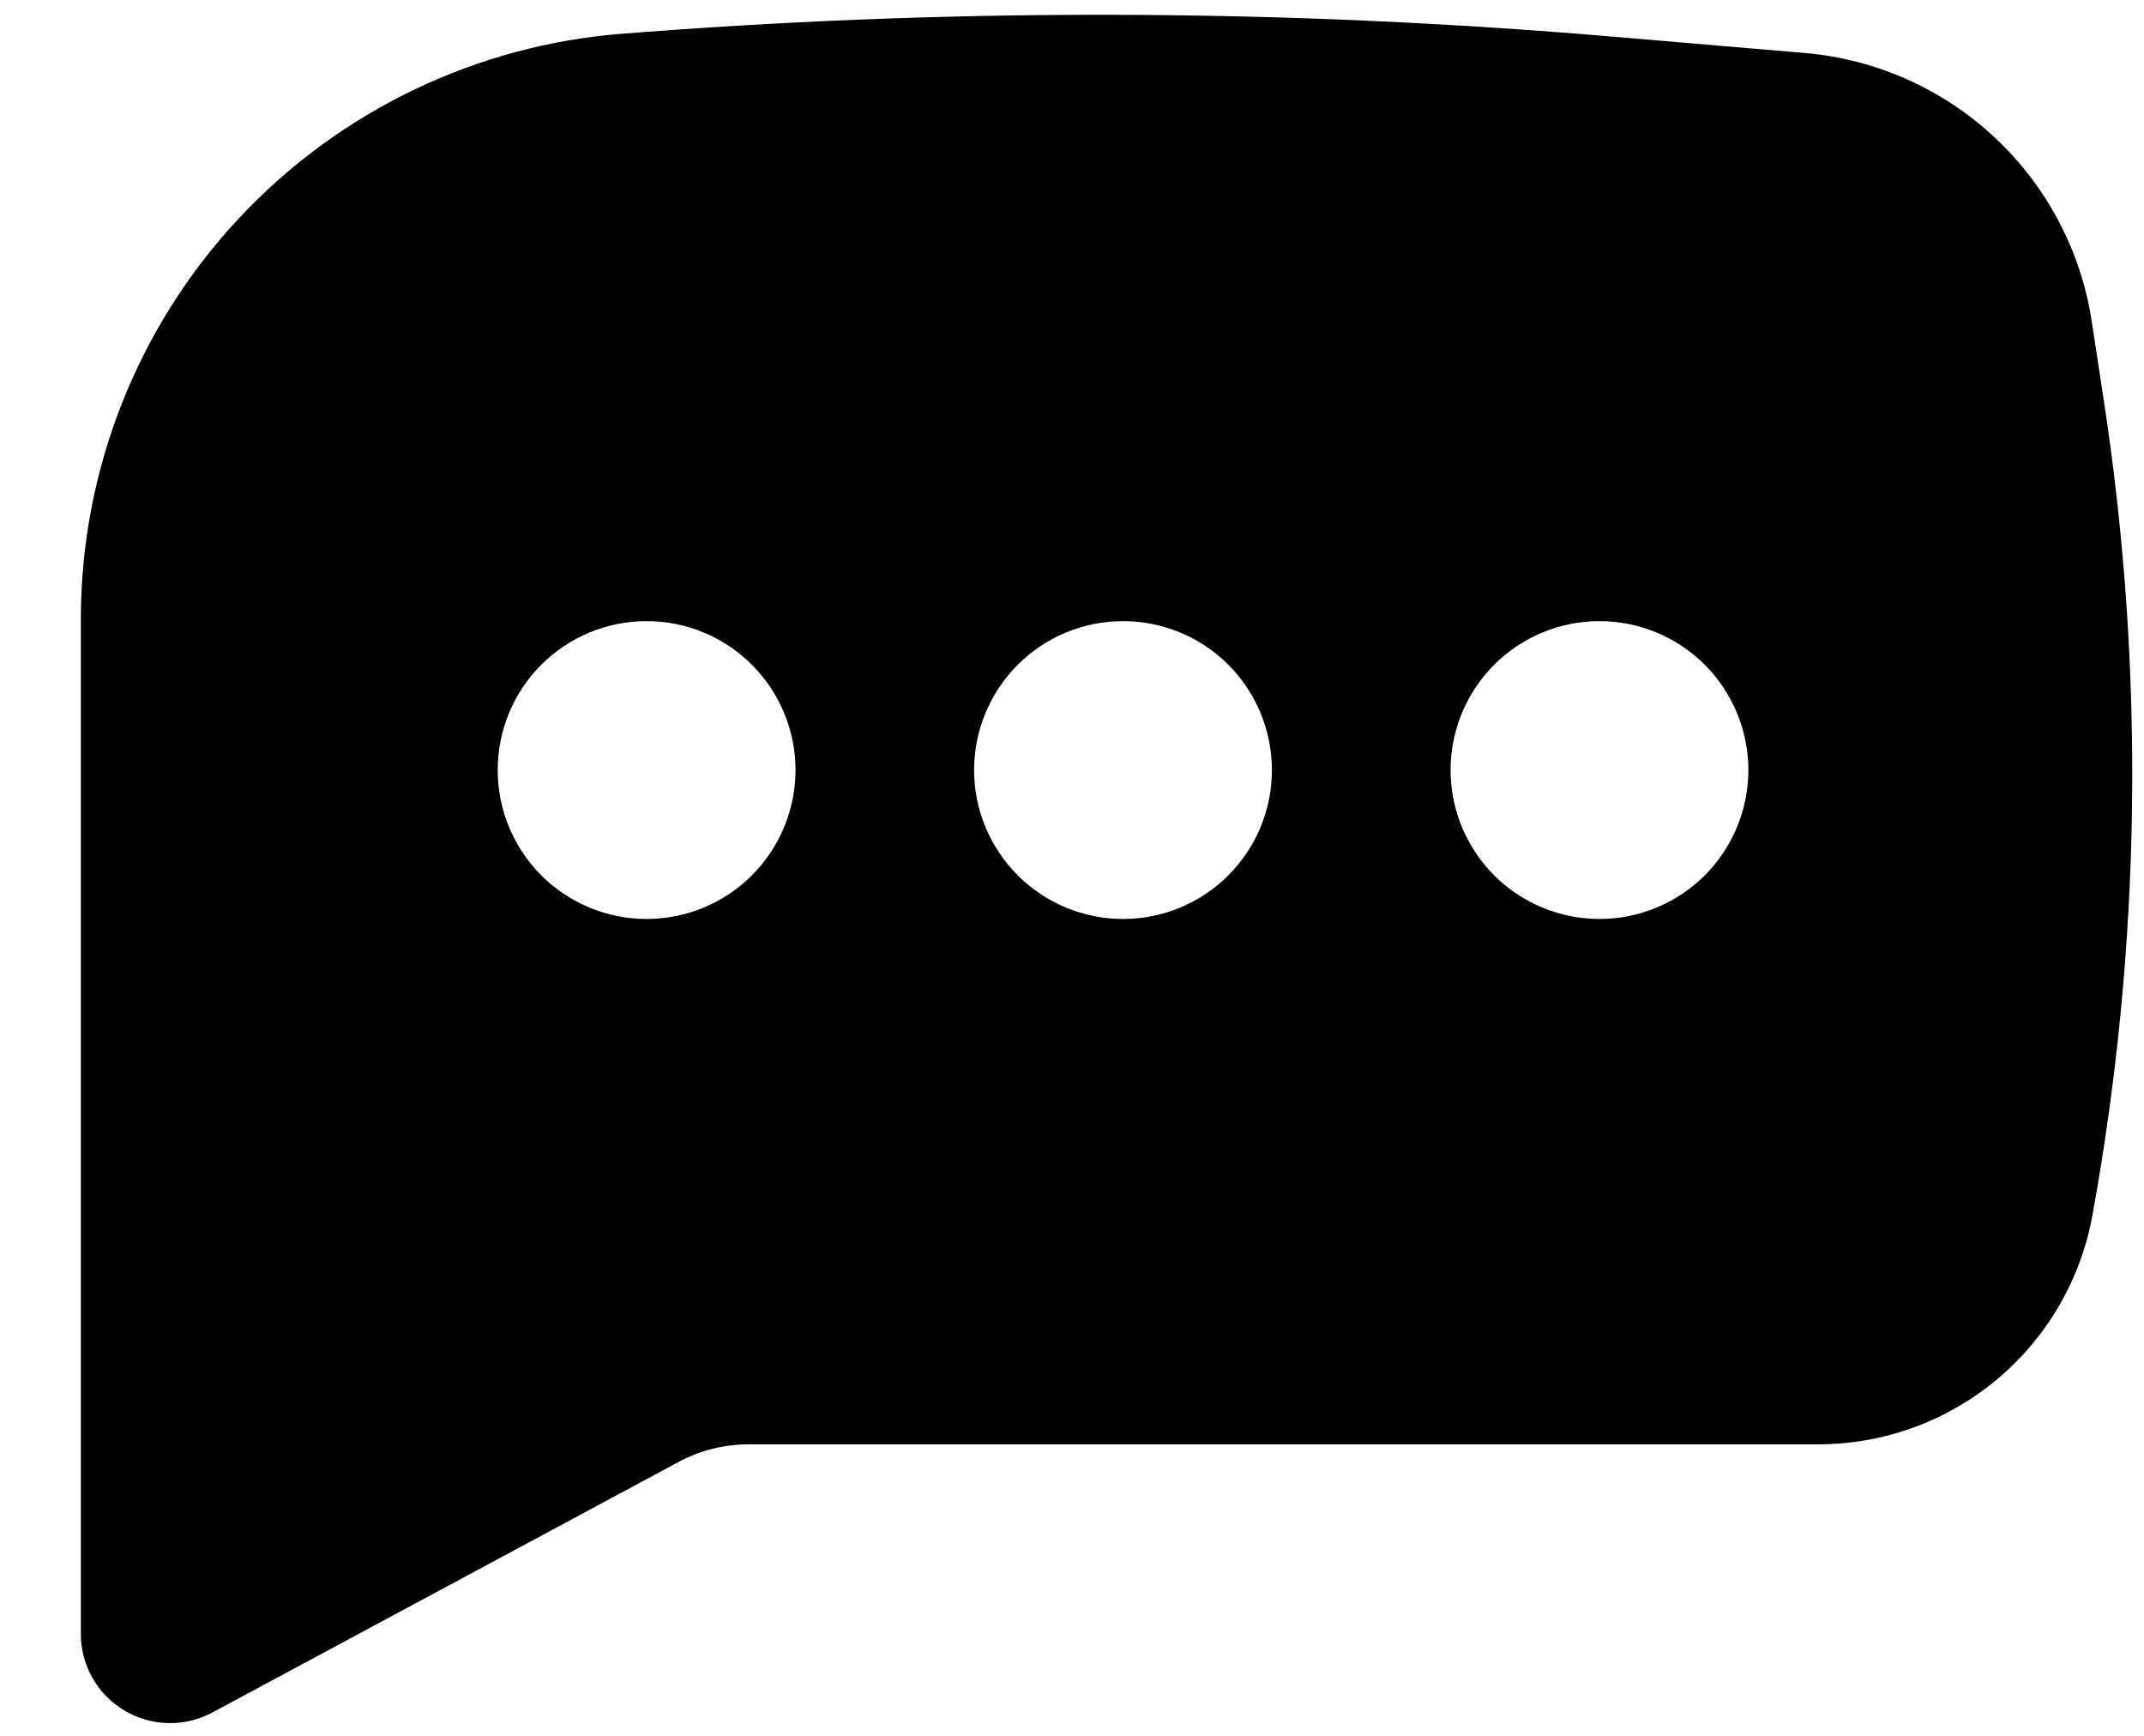 <svg width="21" height="17" viewBox="0 0 21 17" fill="none" xmlns="http://www.w3.org/2000/svg">
<path fill-rule="evenodd" clip-rule="evenodd" d="M6.335 0.312C9.481 0.075 12.641 0.09 15.784 0.358L17.679 0.519C18.374 0.579 19.029 0.87 19.538 1.347C20.048 1.823 20.383 2.457 20.488 3.147L20.607 3.927C21.012 6.573 20.974 9.268 20.495 11.901C20.381 12.531 20.049 13.101 19.558 13.511C19.066 13.921 18.446 14.146 17.806 14.145H7.334C7.093 14.145 6.856 14.204 6.644 14.319L2.081 16.771C1.947 16.843 1.798 16.879 1.646 16.875C1.495 16.872 1.347 16.829 1.217 16.751C1.087 16.674 0.98 16.564 0.905 16.432C0.831 16.3 0.791 16.151 0.792 16V6.063C0.792 4.613 1.34 3.216 2.326 2.153C3.313 1.09 4.664 0.438 6.11 0.329L6.335 0.312ZM6.333 6.083C5.946 6.083 5.575 6.237 5.302 6.51C5.028 6.784 4.875 7.155 4.875 7.542C4.875 7.928 5.028 8.299 5.302 8.573C5.575 8.846 5.946 9 6.333 9C6.72 9 7.091 8.846 7.364 8.573C7.638 8.299 7.792 7.928 7.792 7.542C7.792 7.155 7.638 6.784 7.364 6.51C7.091 6.237 6.72 6.083 6.333 6.083ZM11 6.083C10.613 6.083 10.242 6.237 9.969 6.51C9.695 6.784 9.541 7.155 9.541 7.542C9.541 7.928 9.695 8.299 9.969 8.573C10.242 8.846 10.613 9 11 9C11.387 9 11.758 8.846 12.031 8.573C12.305 8.299 12.458 7.928 12.458 7.542C12.458 7.155 12.305 6.784 12.031 6.51C11.758 6.237 11.387 6.083 11 6.083ZM14.208 7.542C14.208 7.155 14.362 6.784 14.635 6.51C14.909 6.237 15.28 6.083 15.666 6.083C16.053 6.083 16.424 6.237 16.698 6.51C16.971 6.784 17.125 7.155 17.125 7.542C17.125 7.928 16.971 8.299 16.698 8.573C16.424 8.846 16.053 9 15.666 9C15.28 9 14.909 8.846 14.635 8.573C14.362 8.299 14.208 7.928 14.208 7.542Z" fill="black"/>
</svg>
